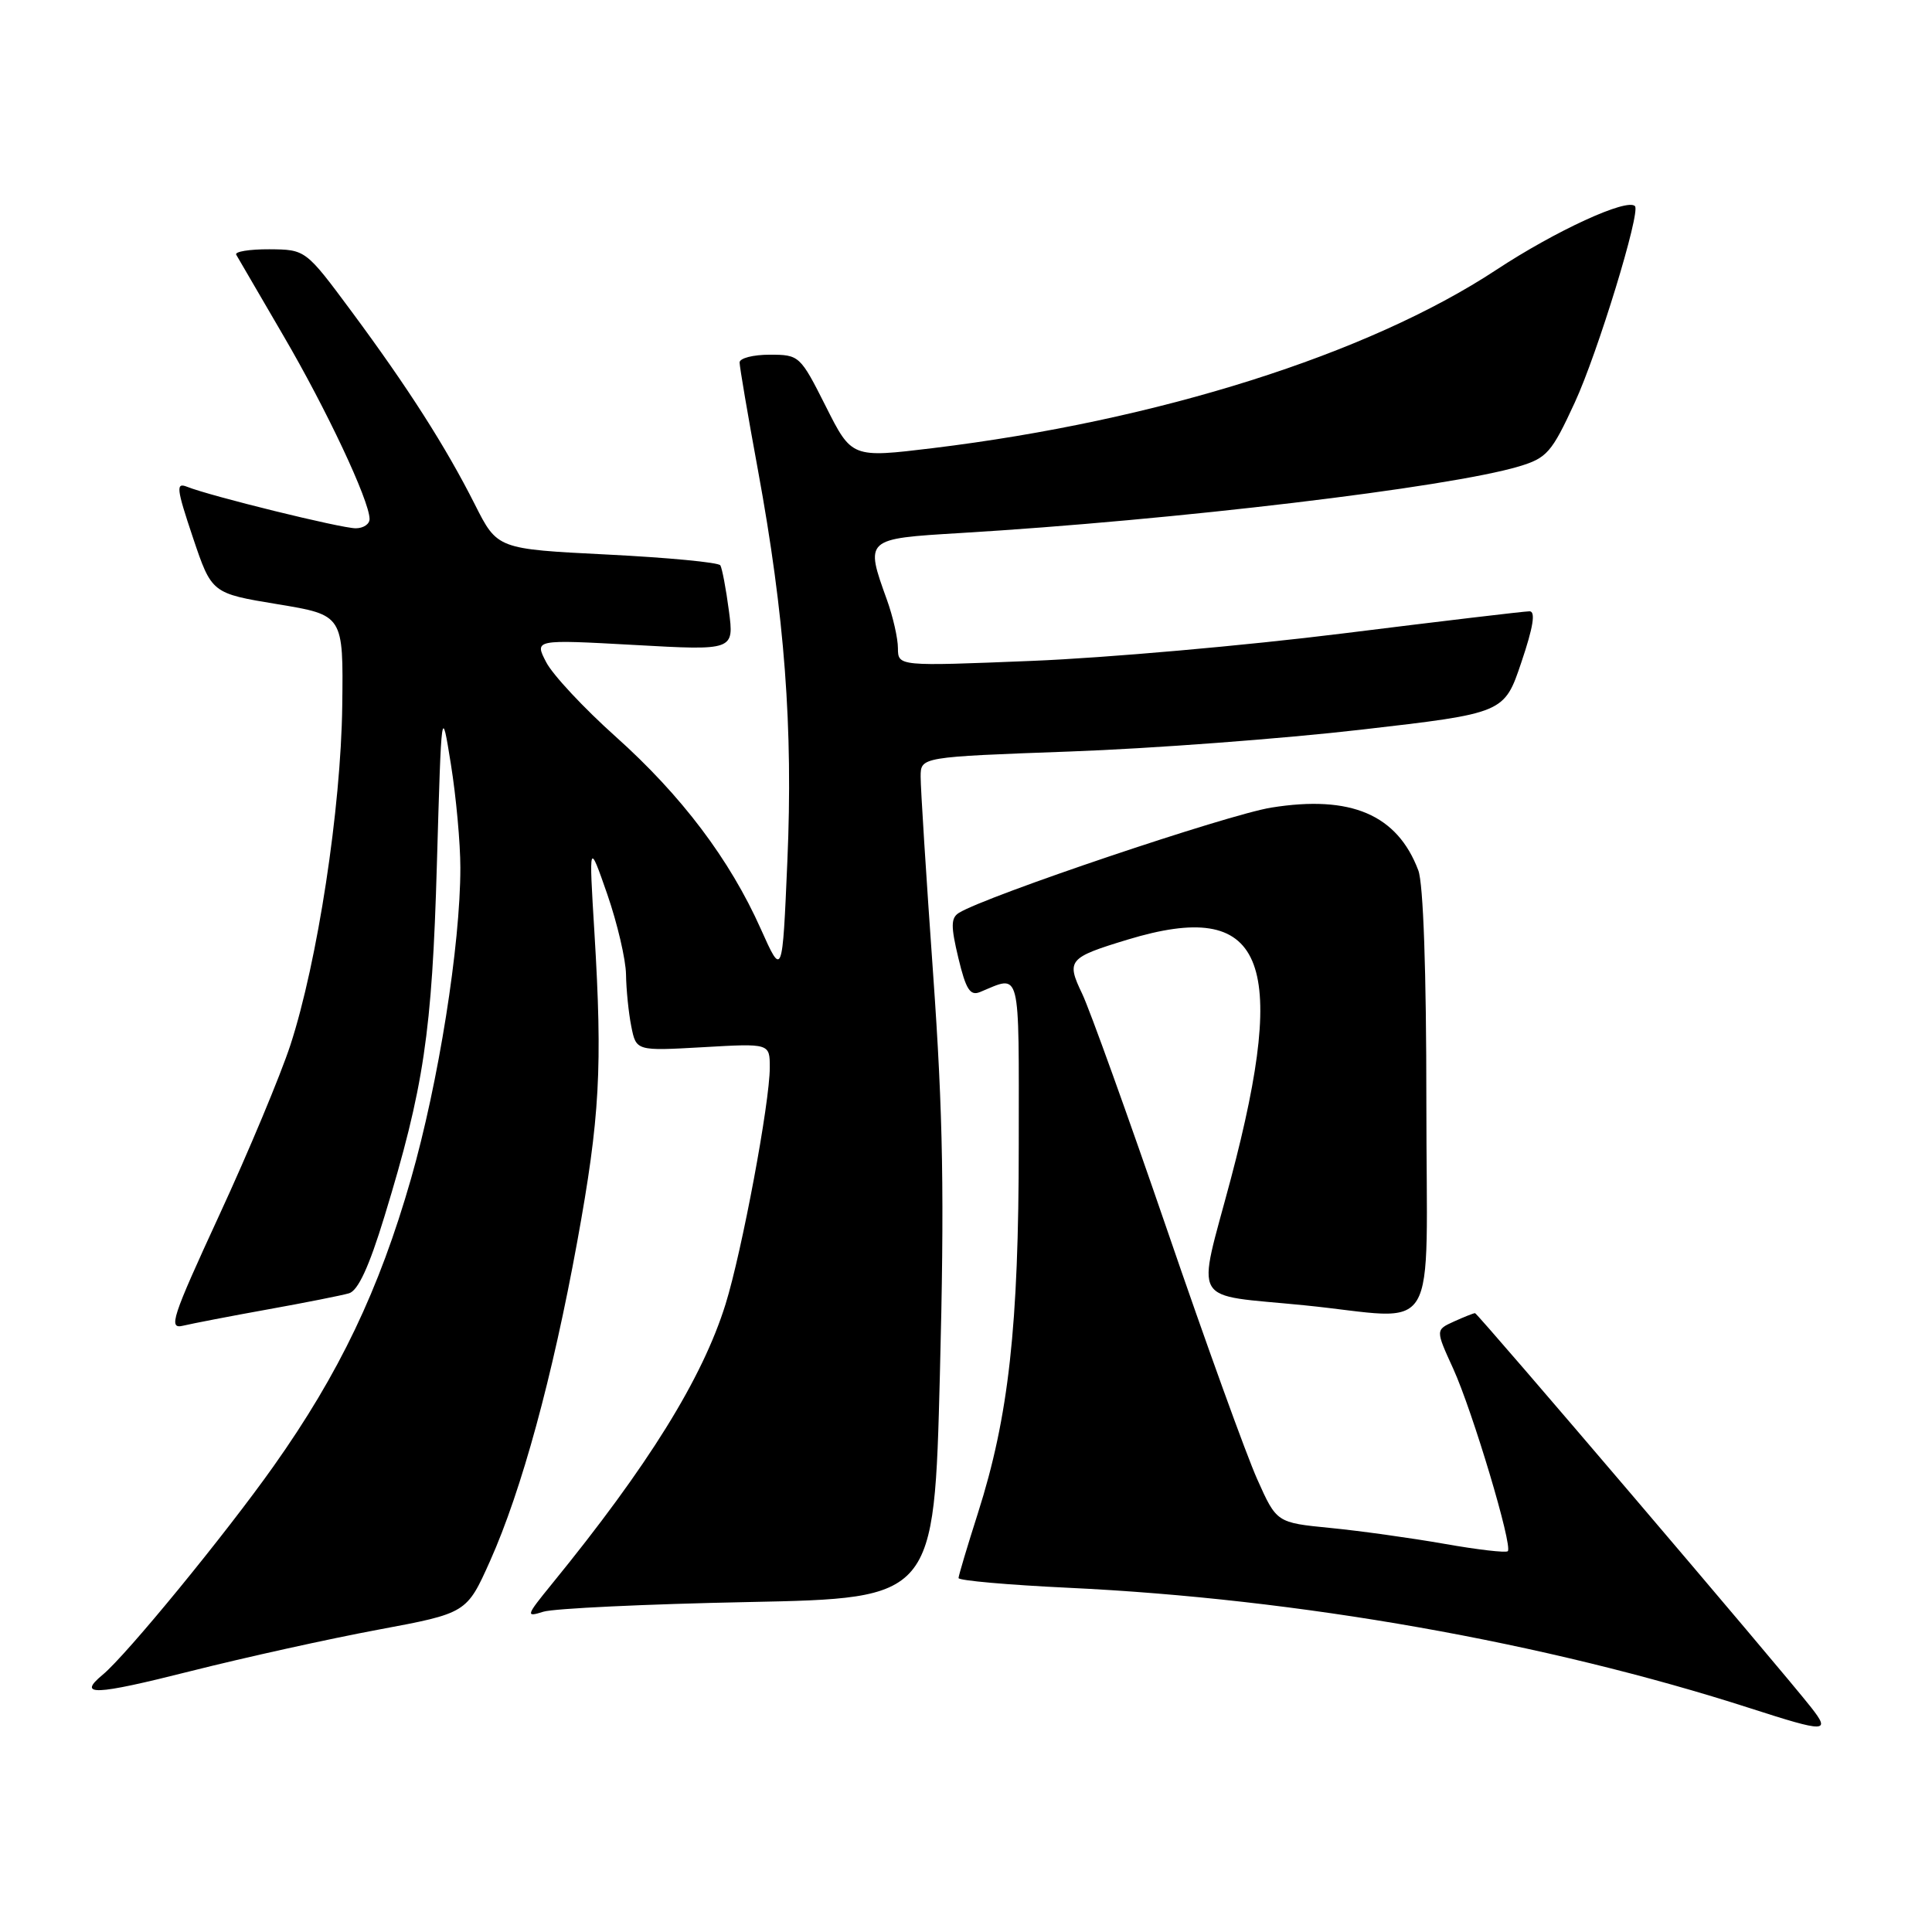 <?xml version="1.0" encoding="UTF-8" standalone="no"?>
<!DOCTYPE svg PUBLIC "-//W3C//DTD SVG 1.1//EN" "http://www.w3.org/Graphics/SVG/1.1/DTD/svg11.dtd" >
<svg xmlns="http://www.w3.org/2000/svg" xmlns:xlink="http://www.w3.org/1999/xlink" version="1.1" viewBox="0 0 256 256">
 <g >
 <path fill="currentColor"
d=" M 239.99 226.25 C 235.94 221.09 195.80 174.00 195.45 174.00 C 195.25 174.00 194.00 174.50 192.65 175.11 C 190.21 176.22 190.21 176.22 192.56 181.36 C 195.13 187.02 200.47 204.86 199.79 205.54 C 199.56 205.78 195.76 205.34 191.36 204.56 C 186.96 203.79 180.16 202.84 176.26 202.46 C 169.16 201.76 169.16 201.76 166.59 196.01 C 165.17 192.85 159.78 177.95 154.62 162.88 C 149.45 147.82 144.40 133.79 143.40 131.69 C 141.26 127.24 141.56 126.89 149.43 124.50 C 167.45 119.03 170.84 126.92 163.09 156.21 C 158.57 173.26 157.50 171.42 172.86 172.96 C 191.08 174.79 189.00 178.25 189.00 146.07 C 189.00 128.70 188.60 117.06 187.93 115.32 C 185.14 107.94 179.00 105.32 168.46 107.01 C 162.69 107.93 130.70 118.71 127.06 120.96 C 125.99 121.63 125.98 122.73 126.99 126.95 C 127.99 131.12 128.55 131.99 129.86 131.45 C 135.33 129.19 135.00 127.89 134.99 151.63 C 134.99 175.78 133.66 187.71 129.57 200.53 C 128.17 204.91 127.02 208.77 127.01 209.10 C 127.01 209.43 133.56 210.01 141.58 210.39 C 172.09 211.83 204.84 217.62 232.00 226.38 C 241.96 229.59 242.60 229.58 239.99 226.25 Z  M 50.12 215.94 C 61.84 213.75 61.84 213.75 64.94 206.83 C 69.12 197.47 73.20 182.53 76.49 164.51 C 79.49 148.05 79.85 141.46 78.76 123.50 C 78.03 111.50 78.03 111.50 80.47 118.50 C 81.80 122.35 82.92 127.13 82.95 129.12 C 82.98 131.12 83.29 134.21 83.65 136.01 C 84.30 139.26 84.30 139.26 93.15 138.76 C 102.00 138.25 102.00 138.25 102.00 141.45 C 102.00 146.12 98.32 165.79 96.14 172.81 C 93.07 182.66 85.90 194.22 73.10 209.92 C 69.68 214.12 69.63 214.31 72.00 213.56 C 73.38 213.13 85.59 212.55 99.14 212.28 C 123.78 211.78 123.78 211.78 124.54 182.14 C 125.15 158.48 124.97 147.76 123.64 129.00 C 122.72 116.07 121.98 104.33 121.99 102.90 C 122.00 100.30 122.00 100.30 141.75 99.58 C 152.61 99.19 170.01 97.88 180.41 96.68 C 199.32 94.50 199.32 94.50 201.59 87.75 C 203.17 83.08 203.50 81.00 202.67 81.00 C 202.00 81.00 190.90 82.32 177.98 83.93 C 165.07 85.54 146.51 87.18 136.75 87.57 C 119.00 88.29 119.00 88.29 118.98 85.89 C 118.98 84.58 118.32 81.70 117.53 79.50 C 114.60 71.37 114.58 71.39 127.25 70.63 C 155.62 68.93 191.92 64.60 201.28 61.80 C 204.97 60.69 205.61 59.97 208.66 53.35 C 211.68 46.83 217.42 28.09 216.64 27.31 C 215.57 26.24 206.14 30.57 198.26 35.76 C 181.27 46.95 153.43 55.75 123.60 59.38 C 112.86 60.68 112.86 60.68 109.42 53.84 C 106.03 47.11 105.91 47.00 101.99 47.00 C 99.79 47.00 98.00 47.46 98.00 48.03 C 98.00 48.60 99.09 55.01 100.43 62.28 C 103.97 81.54 105.10 96.46 104.33 114.09 C 103.67 129.48 103.67 129.48 100.81 123.09 C 96.70 113.88 90.31 105.42 81.56 97.59 C 77.36 93.83 73.22 89.40 72.37 87.74 C 70.81 84.73 70.81 84.73 84.05 85.46 C 97.28 86.20 97.28 86.20 96.58 80.91 C 96.20 78.00 95.68 75.30 95.45 74.91 C 95.21 74.52 88.46 73.88 80.46 73.48 C 65.90 72.75 65.90 72.75 62.93 66.86 C 59.05 59.17 54.09 51.41 46.59 41.28 C 40.50 33.07 40.50 33.07 35.69 33.03 C 33.05 33.02 31.07 33.34 31.30 33.75 C 31.53 34.16 34.34 38.98 37.54 44.46 C 43.25 54.22 48.92 66.27 48.97 68.75 C 48.99 69.44 48.16 70.00 47.13 70.00 C 45.20 70.00 27.85 65.73 24.79 64.50 C 23.28 63.90 23.38 64.72 25.56 71.22 C 28.05 78.62 28.05 78.62 36.78 80.06 C 45.50 81.50 45.50 81.50 45.35 93.50 C 45.18 107.14 42.07 127.46 38.48 138.47 C 37.17 142.47 32.94 152.61 29.07 160.98 C 22.74 174.71 22.27 176.15 24.27 175.66 C 25.50 175.37 30.55 174.39 35.50 173.50 C 40.45 172.61 45.28 171.65 46.24 171.37 C 47.44 171.03 48.91 167.84 50.94 161.19 C 56.17 144.08 57.25 136.86 57.89 114.50 C 58.50 93.50 58.50 93.50 59.75 101.29 C 60.44 105.58 61.00 111.74 61.00 114.99 C 61.00 125.26 58.11 143.45 54.46 156.19 C 50.23 170.95 44.96 181.98 36.25 194.28 C 29.86 203.31 16.77 219.29 13.62 221.90 C 10.18 224.75 12.45 224.67 25.20 221.45 C 32.45 219.62 43.67 217.14 50.12 215.94 Z "/>
</g>
</svg>